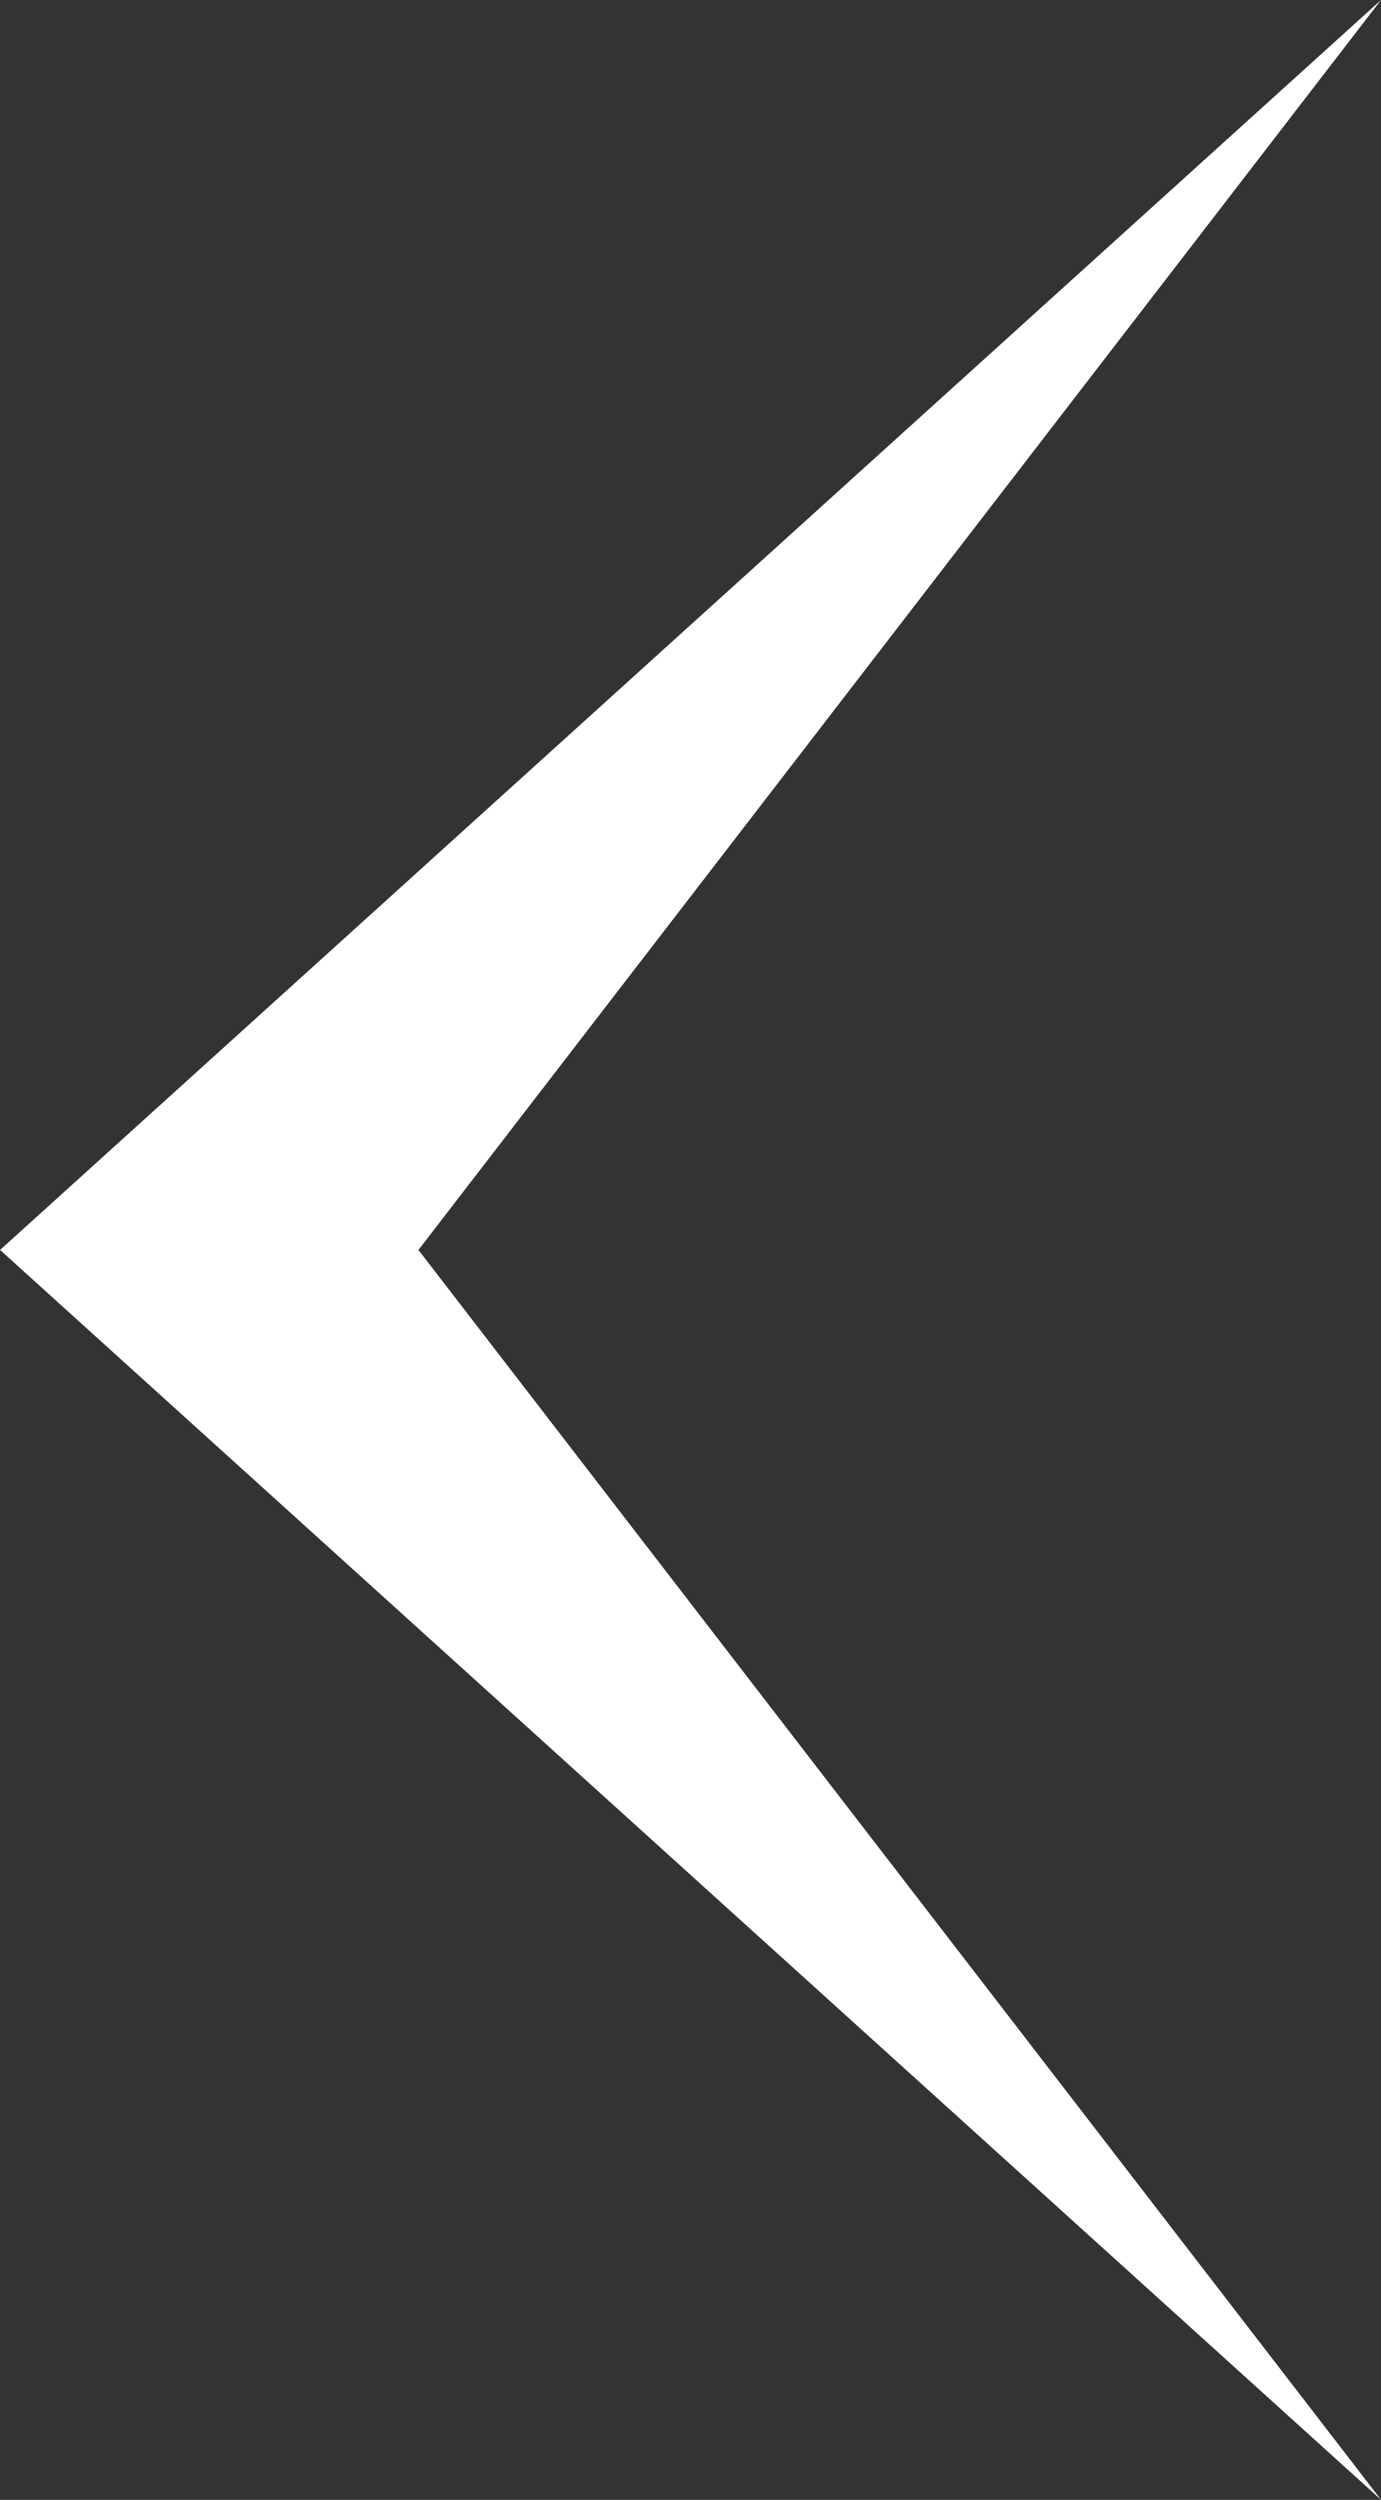 <svg id="SvgjsSvg1131" xmlns="http://www.w3.org/2000/svg" version="1.1" xmlns:xlink="http://www.w3.org/1999/xlink" xmlns:svgjs="http://svgjs.com/svgjs" width="21" height="38"><rect width="100%" height="100%" fill="#333333" stroke="none"/><defs id="SvgjsDefs1132"></defs><path id="SvgjsPath1133" d="M421.363 326L436 344.998L415.001 326L436 307Z " fill="#ffffff" transform="matrix(1,0,0,1,-415,-307)"></path></svg>